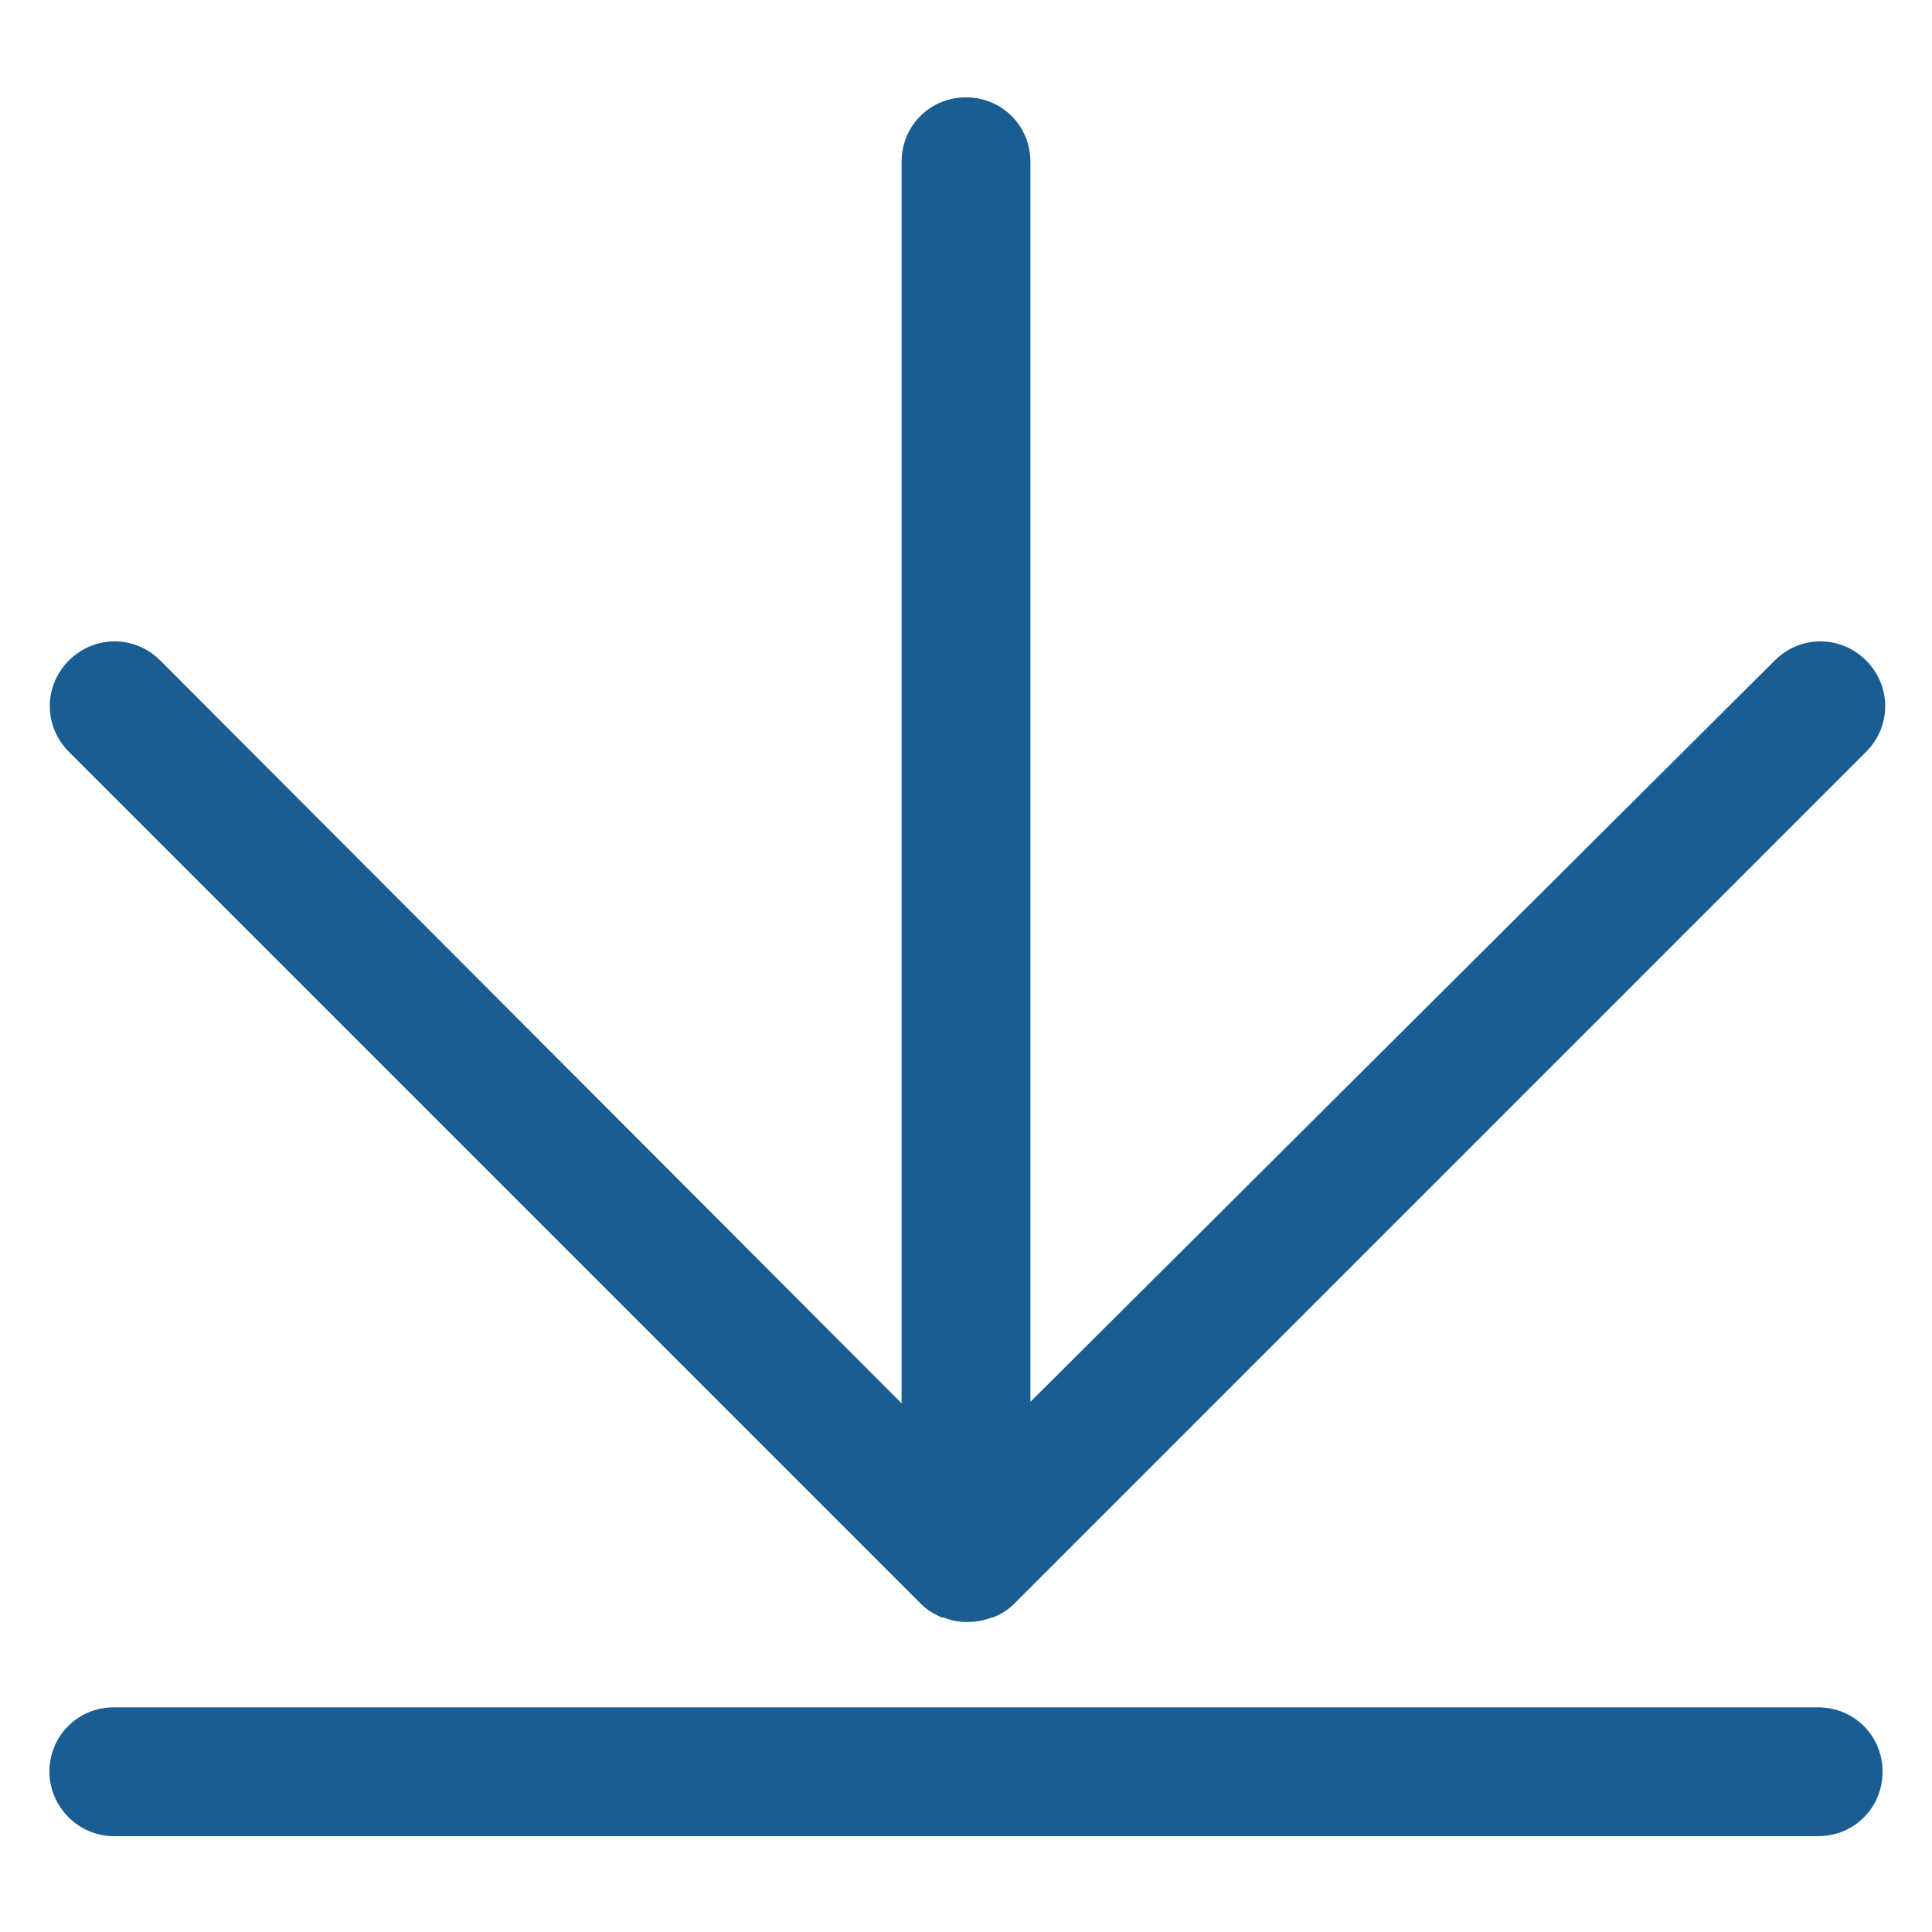 <?xml version='1.0' encoding='utf-8'?>
<svg version="1.1" xmlns="http://www.w3.org/2000/svg" viewBox="0 0 129 129" xmlns:xlink="http://www.w3.org/1999/xlink" enable-background="new 0 0 129 129">
  <g>
    <g>
      <path fill="#195d92" d="m61.5,107.1c0.4,0.4 0.9,0.7 1.4,0.9 0,0 0,0 0.1,0 0.5,0.2 1,0.3 1.6,0.3s1.1-0.1 1.6-0.3c0,0 0,0 0.1,0 0.5-0.2 1-0.5 1.4-0.9l56.9-56.9c1.7-1.7 1.7-4.4 0-6.1-1.7-1.7-4.4-1.7-6.1,0l-49.7,49.5v-82.8c0-2.4-1.9-4.3-4.3-4.3-2.4,0-4.3,1.9-4.3,4.3v82.9l-49.5-49.6c-1.7-1.7-4.4-1.7-6.1,0-1.7,1.7-1.7,4.4 0,6.1l56.9,56.9z"/>
      <path fill="#195d92" d="m7.6,122.6h113.8c2.4,0 4.3-1.9 4.3-4.3 0-2.4-1.9-4.3-4.3-4.3h-113.8c-2.4,0-4.3,1.9-4.3,4.3 0,2.3 1.9,4.3 4.3,4.3z"/>
    </g>
  </g>
</svg>
